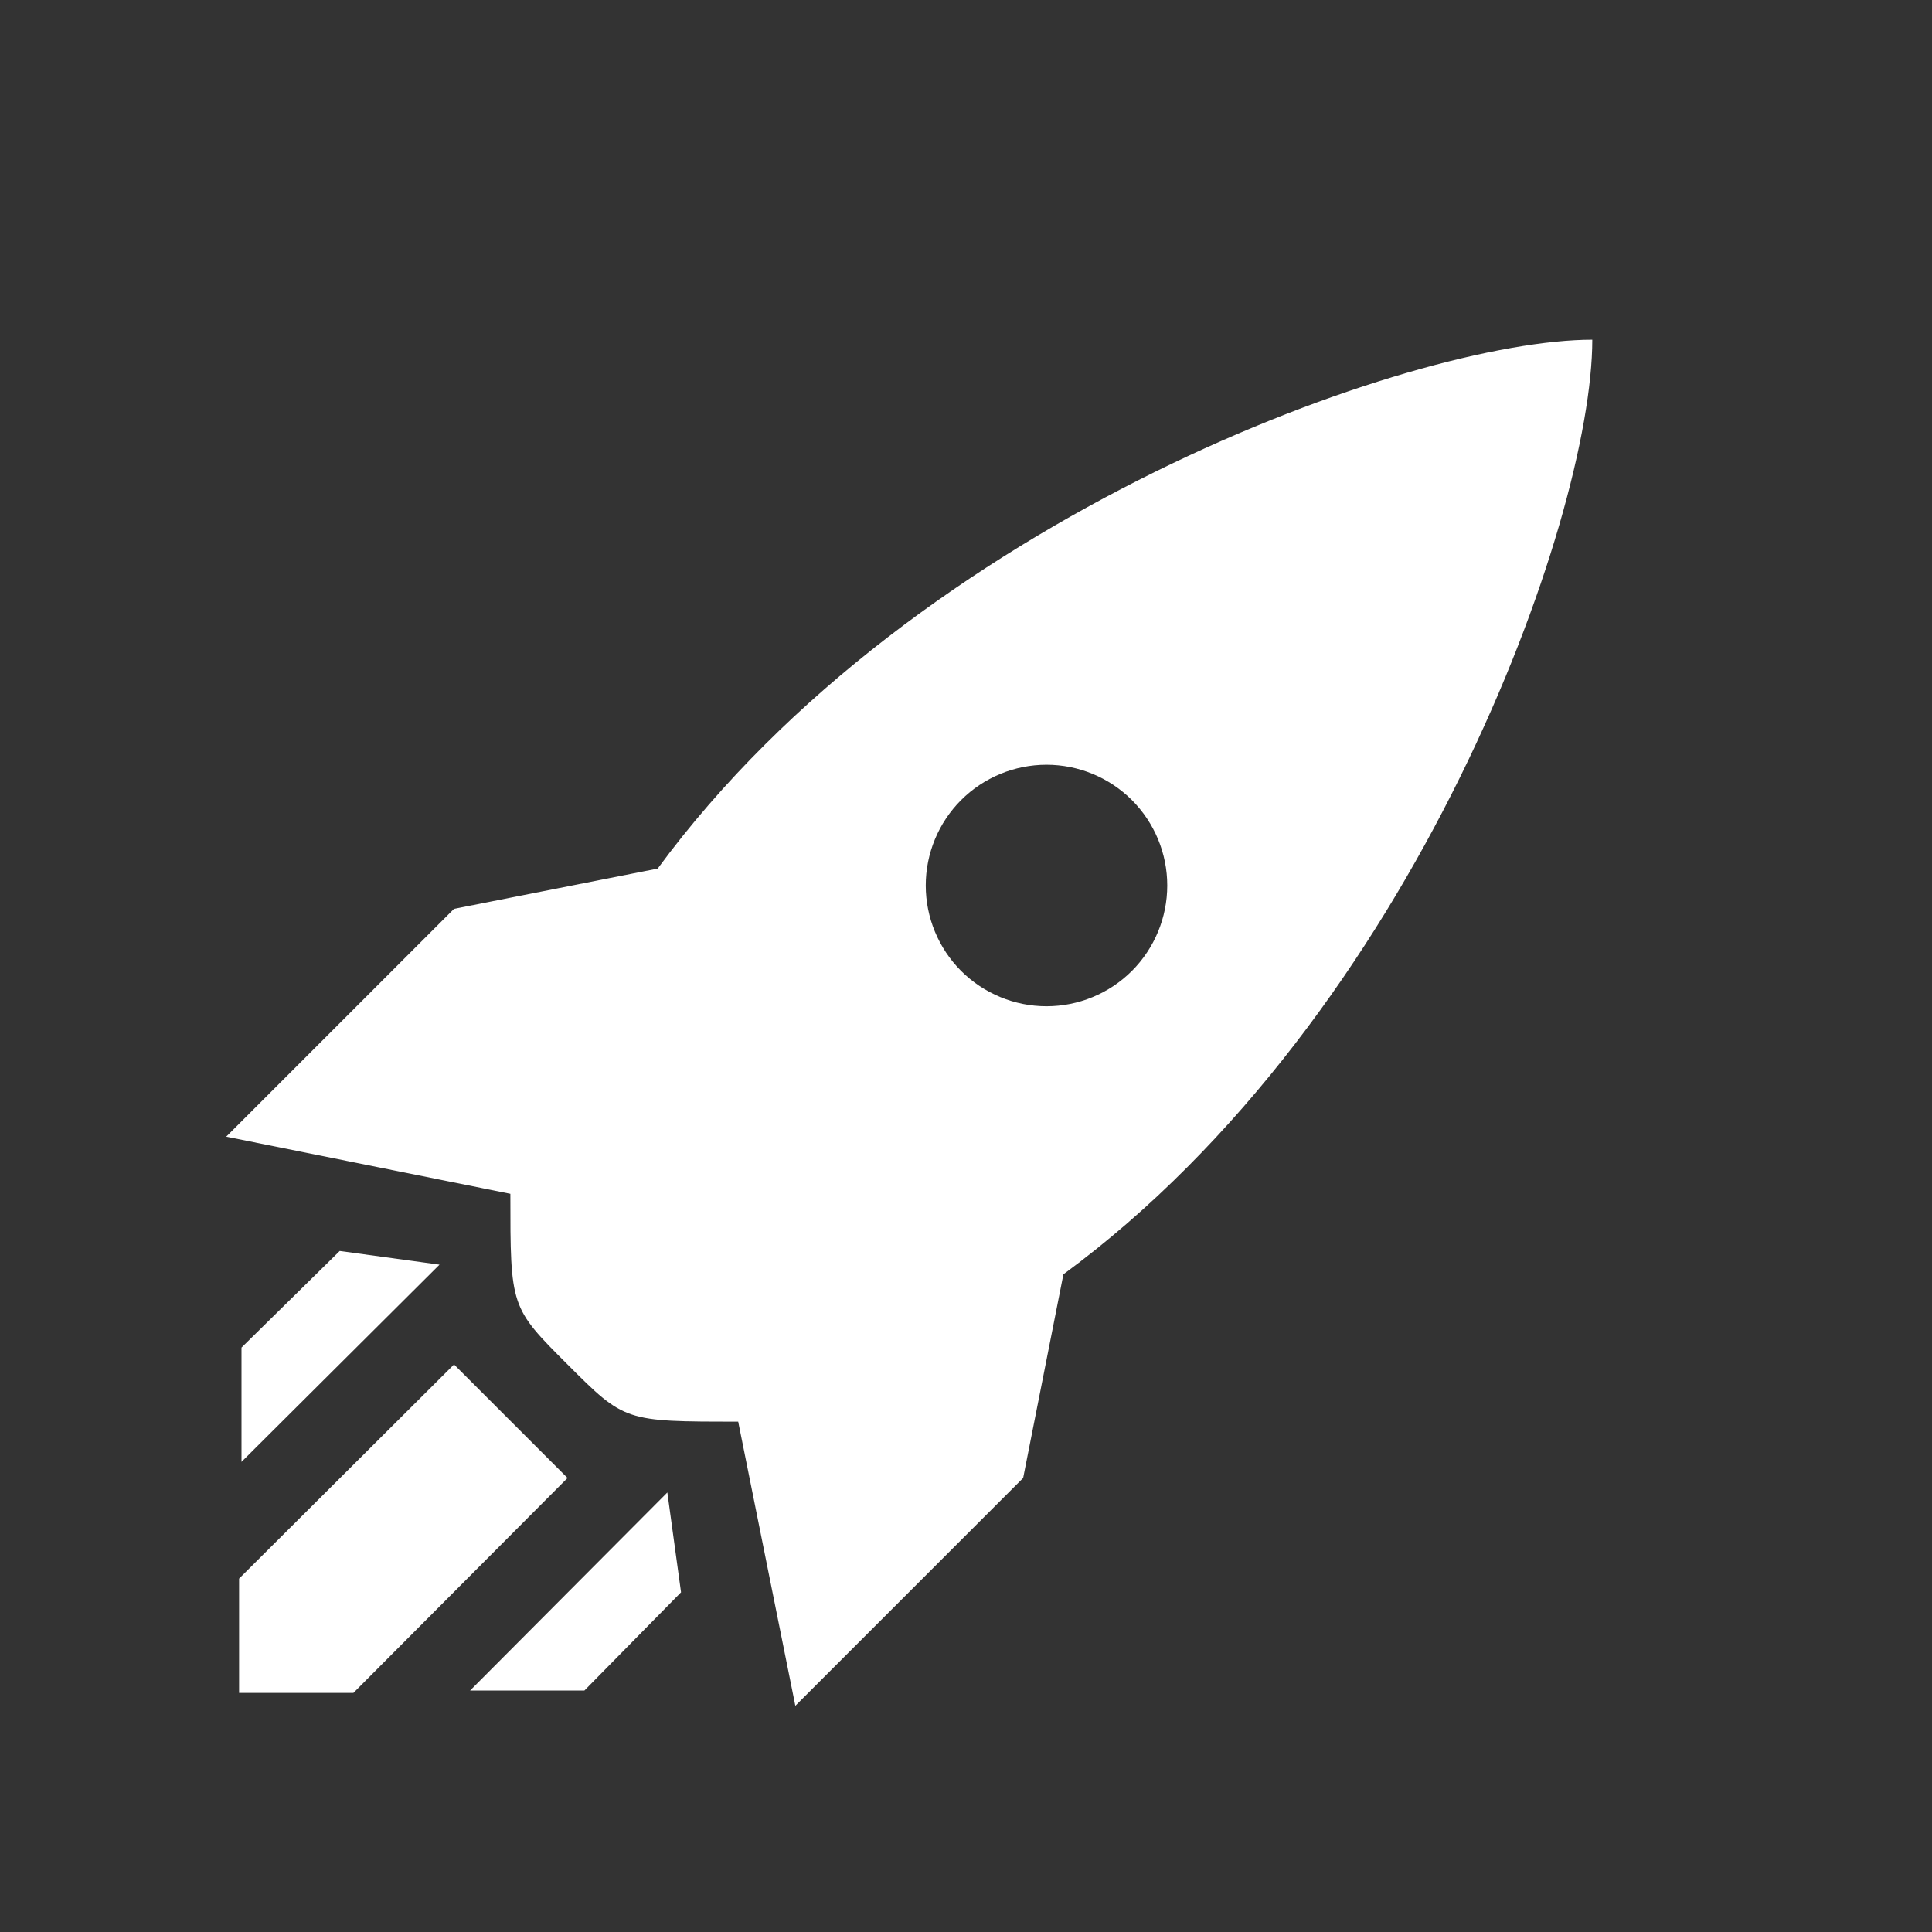 <svg viewBox="0 0 24 24" fill="none" xmlns="http://www.w3.org/2000/svg">
    <rect x="0" y="0" width="24" height="24" fill="#333333" stroke="none"/>
    <path d="M2.81 14.12L5.64 11.29L8.17 10.79C11.39 6.41 17.55 4.22 19.78 4.22C19.78 6.45 17.59 12.61 13.21 15.83L12.71 18.36L9.88 21.19L9.17 17.66C7.76 17.66 7.76 17.66 7.05 16.95C6.34 16.24 6.34 16.24 6.34 14.83L2.81 14.12ZM5.64 16.95L7.05 18.36L4.39 21.03H2.97V19.61L5.64 16.95ZM4.22 15.54L5.46 15.71L3 18.16V16.74L4.22 15.54ZM8.29 18.54L8.46 19.78L7.26 21H5.84L8.29 18.54ZM13 9.5C12.602 9.5 12.221 9.658 11.939 9.939C11.658 10.221 11.5 10.602 11.5 11C11.5 11.398 11.658 11.779 11.939 12.061C12.221 12.342 12.602 12.5 13 12.5C13.398 12.5 13.779 12.342 14.061 12.061C14.342 11.779 14.5 11.398 14.5 11C14.5 10.602 14.342 10.221 14.061 9.939C13.779 9.658 13.398 9.5 13 9.5Z" fill="white"/>
</svg>